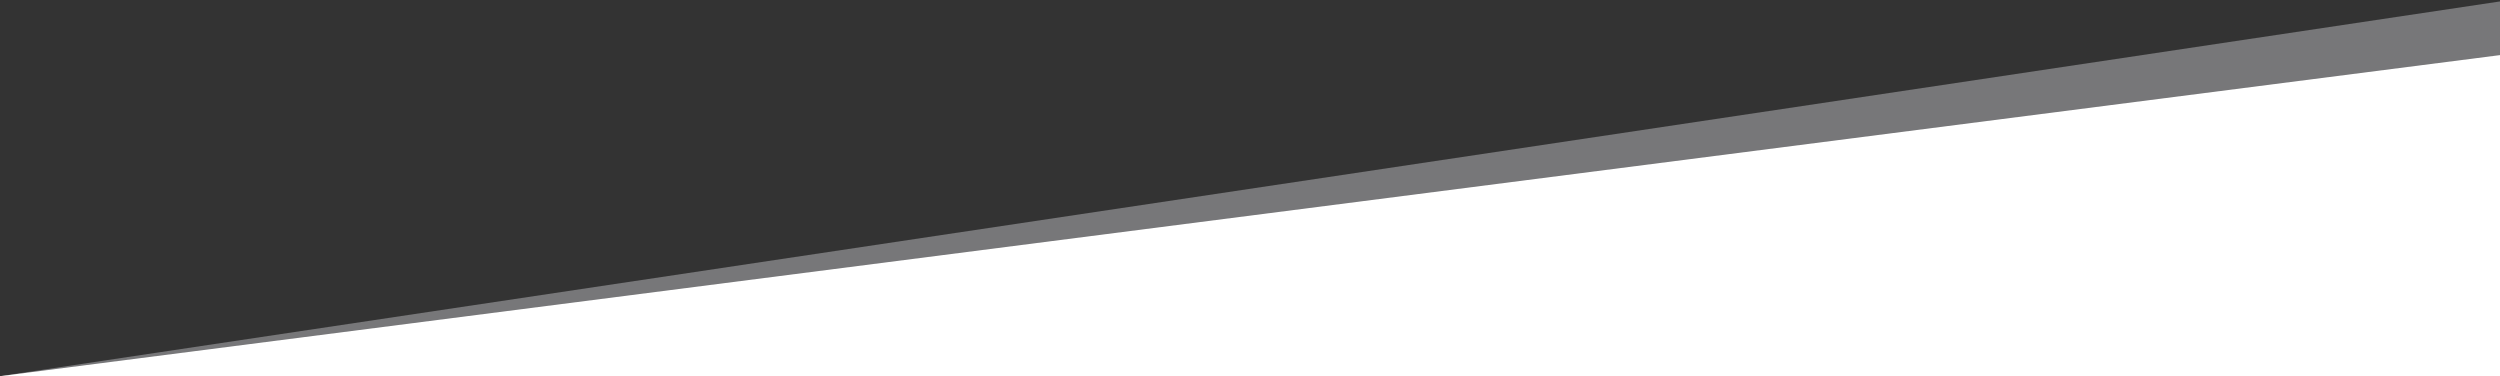 <?xml version="1.0" encoding="utf-8"?>
<!-- Generator: Adobe Illustrator 24.0.3, SVG Export Plug-In . SVG Version: 6.00 Build 0)  -->
<svg version="1.1" id="Layer_1" xmlns="http://www.w3.org/2000/svg" xmlns:xlink="http://www.w3.org/1999/xlink" x="0px" y="0px"
	 viewBox="0 0 1928 290" style="enable-background:new 0 0 1928 290;" xml:space="preserve">
<rect x="0" y="0" width="1928" height="290" fill="#333333" stroke="none"/>
<style type="text/css">
	.st0{opacity:0.34;fill:#FAFAFF;enable-background:new    ;}
	.st1{fill:#FFFFFF;}
</style>
<polygon class="st0" points="1928,271.9 0,290.1 0,290.1 1928,1.1 "/>
<g>
	<polygon class="st1" points="1928,290.1 0,290.1 0,290.1 1928,42.5 	"/>
</g>
</svg>
